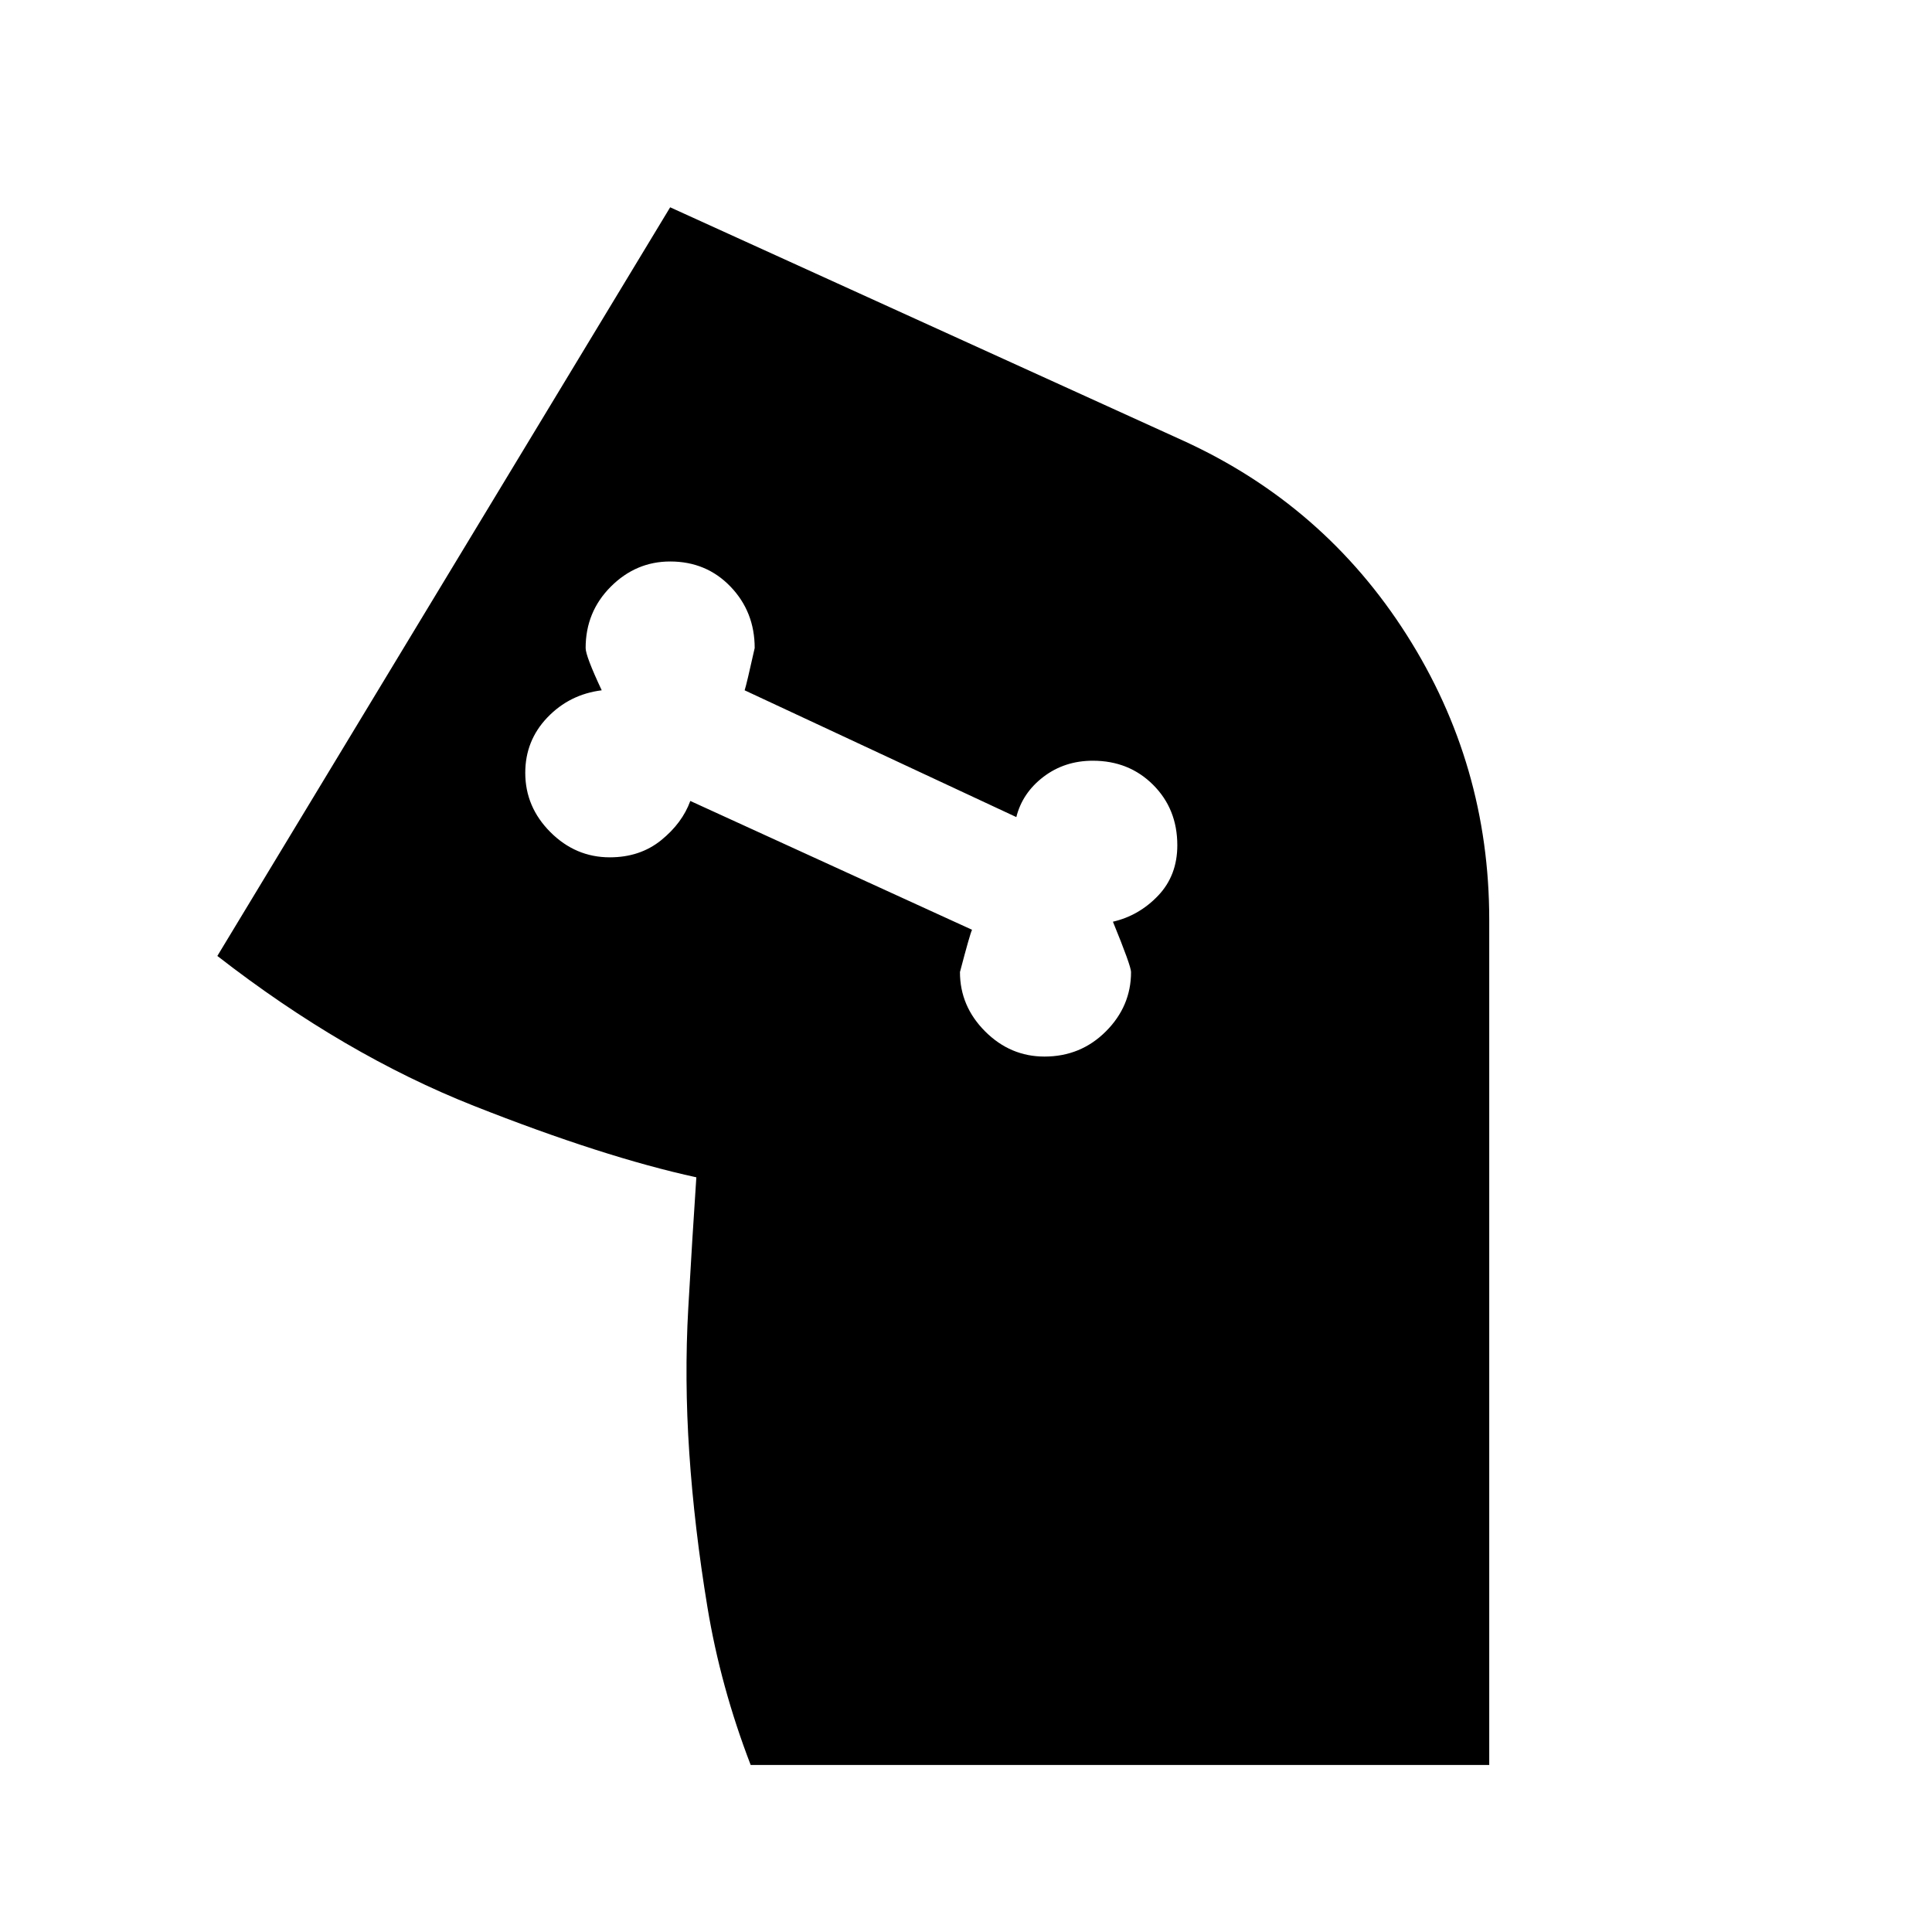 <svg xmlns="http://www.w3.org/2000/svg" height="40" width="40"><path d="M15.542 36.542q-.625-1.625-.896-3.271t-.375-3.188q-.104-1.541-.021-3 .083-1.458.167-2.708 0-.042 0 0-1.917-.417-4.605-1.479-2.687-1.063-5.312-3.104l9.375-15.5L24.5 9.125q2.917 1.333 4.625 4.021 1.708 2.687 1.708 5.896v17.5Zm6.083-14.667q.75 0 1.271-.521.521-.521.521-1.229 0-.125-.375-1.042.541-.125.937-.541.396-.417.396-1.042 0-.75-.5-1.25t-1.25-.5q-.583 0-1.021.333-.437.334-.562.834l-5.625-2.625q.041-.125.208-.875 0-.75-.5-1.271-.5-.521-1.25-.521-.708 0-1.229.521-.521.521-.521 1.271 0 .166.333.875-.666.083-1.125.562-.458.479-.458 1.146 0 .708.521 1.229.521.521 1.229.521.625 0 1.063-.354.437-.354.604-.813l5.833 2.667q-.042.083-.25.875 0 .708.521 1.229.521.521 1.229.521Z"/></svg>